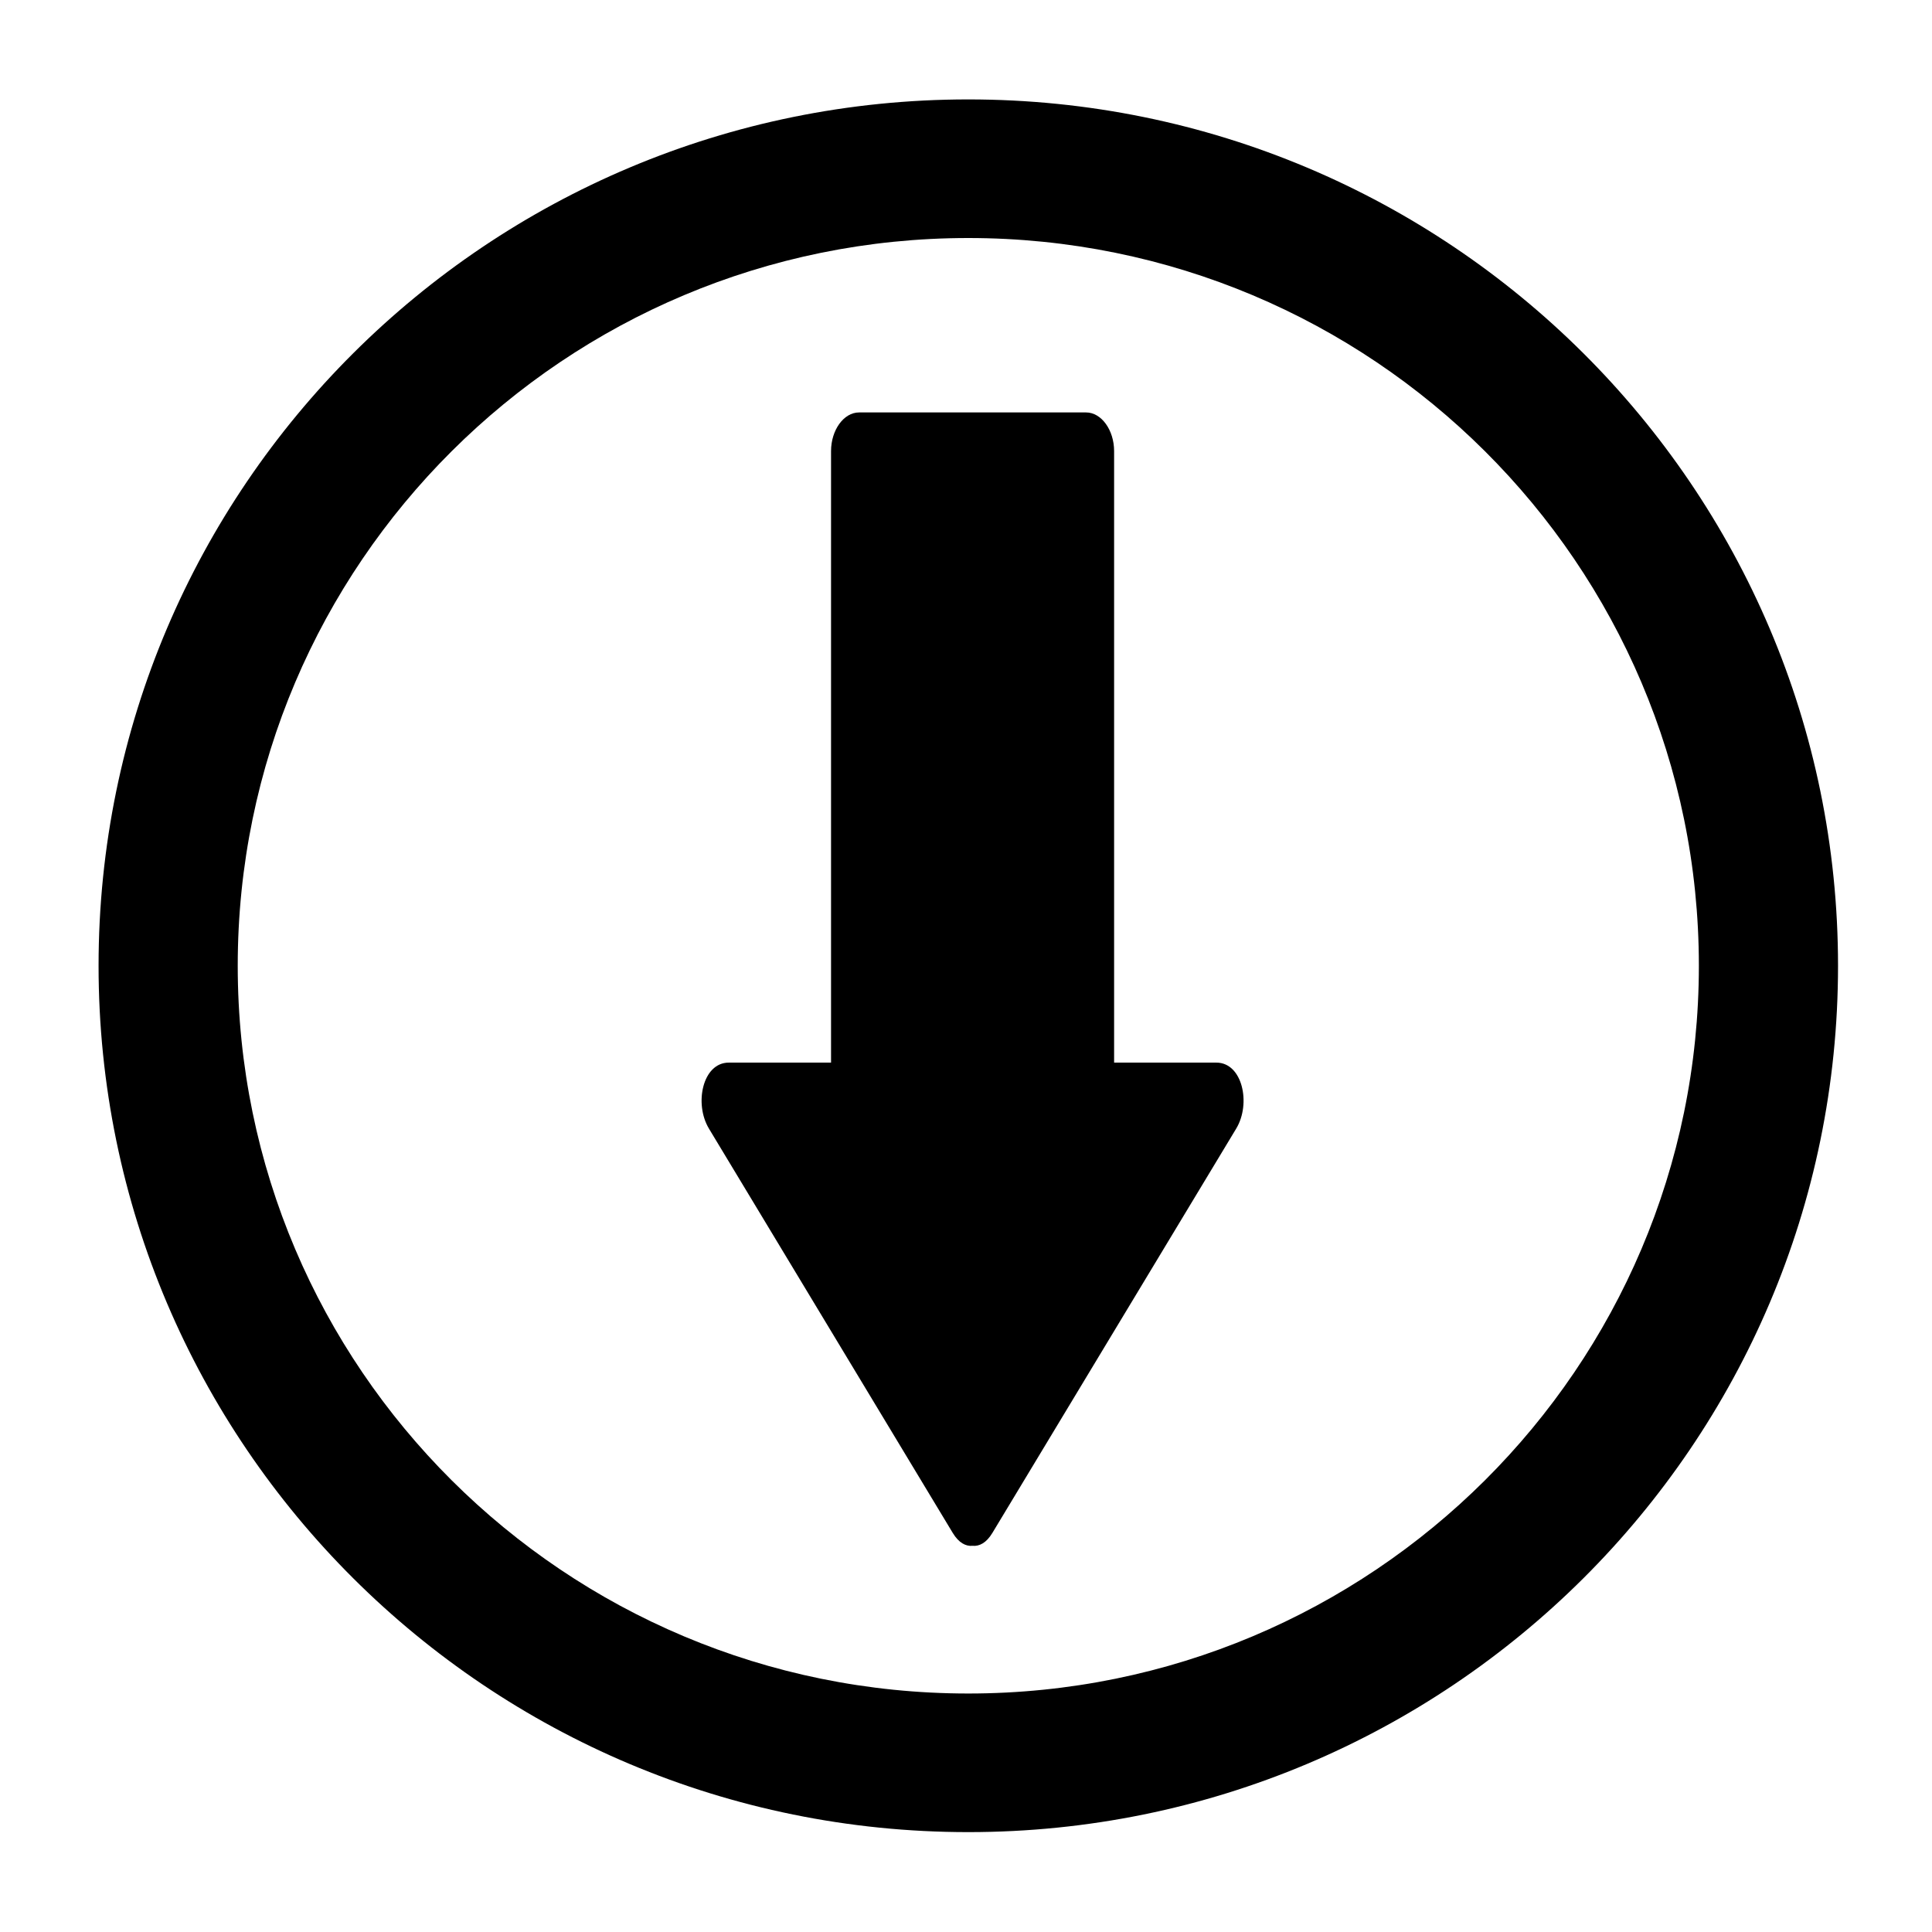 <svg xmlns:rdf="http://www.w3.org/1999/02/22-rdf-syntax-ns#" xmlns="http://www.w3.org/2000/svg" xmlns:cc="http://web.resource.org/cc/" xmlns:xlink="http://www.w3.org/1999/xlink" xmlns:dc="http://purl.org/dc/elements/1.1/" xmlns:svg="http://www.w3.org/2000/svg" xmlns:inkscape="http://www.inkscape.org/namespaces/inkscape" xmlns:sodipodi="http://sodipodi.sourceforge.net/DTD/sodipodi-0.dtd" xmlns:ns1="http://sozi.baierouge.fr" enable-background="new 0 0 100 100" xml:space="preserve" version="1.1" width="100" height="100" style=""><rect id="backgroundrect" width="100%" height="100%" x="0" y="0" fill="none" stroke="none"/>


<g class="currentLayer" style=""><title>Layer 1</title><path d="m36.694,58.416 c4.207,6.976 8.414,13.952 12.621,20.929 c0.31,0.512 0.673,0.699 1.025,0.666 c0.351,0.033 0.716,-0.152 1.025,-0.666 c4.207,-6.976 8.414,-13.952 12.621,-20.929 c0.779,-1.289 0.326,-3.415 -1.024,-3.415 h-5.296 v-31.652 c0,-1.091 -0.659,-2.001 -1.449,-2.001 h-11.753 c-0.79,0 -1.449,0.91 -1.449,2.001 v31.652 h-5.296 c-1.35,0 -1.803,2.126 -1.024,3.415 z" id="svg_1" class=""/><path d="m50.119,94.83 c24.862,0 45.017,-20.077 45.017,-44.842 s-20.155,-44.842 -45.017,-44.842 s-45.017,20.077 -45.017,44.842 s20.155,44.842 45.017,44.842 zm0,-82.51 c20.884,0 37.814,16.864 37.814,37.668 c0,20.802 -16.93,37.668 -37.814,37.668 c-20.883,0 -37.814,-16.865 -37.814,-37.668 c0,-20.803 16.931,-37.668 37.814,-37.668 z" id="svg_2" class=""/></g></svg>